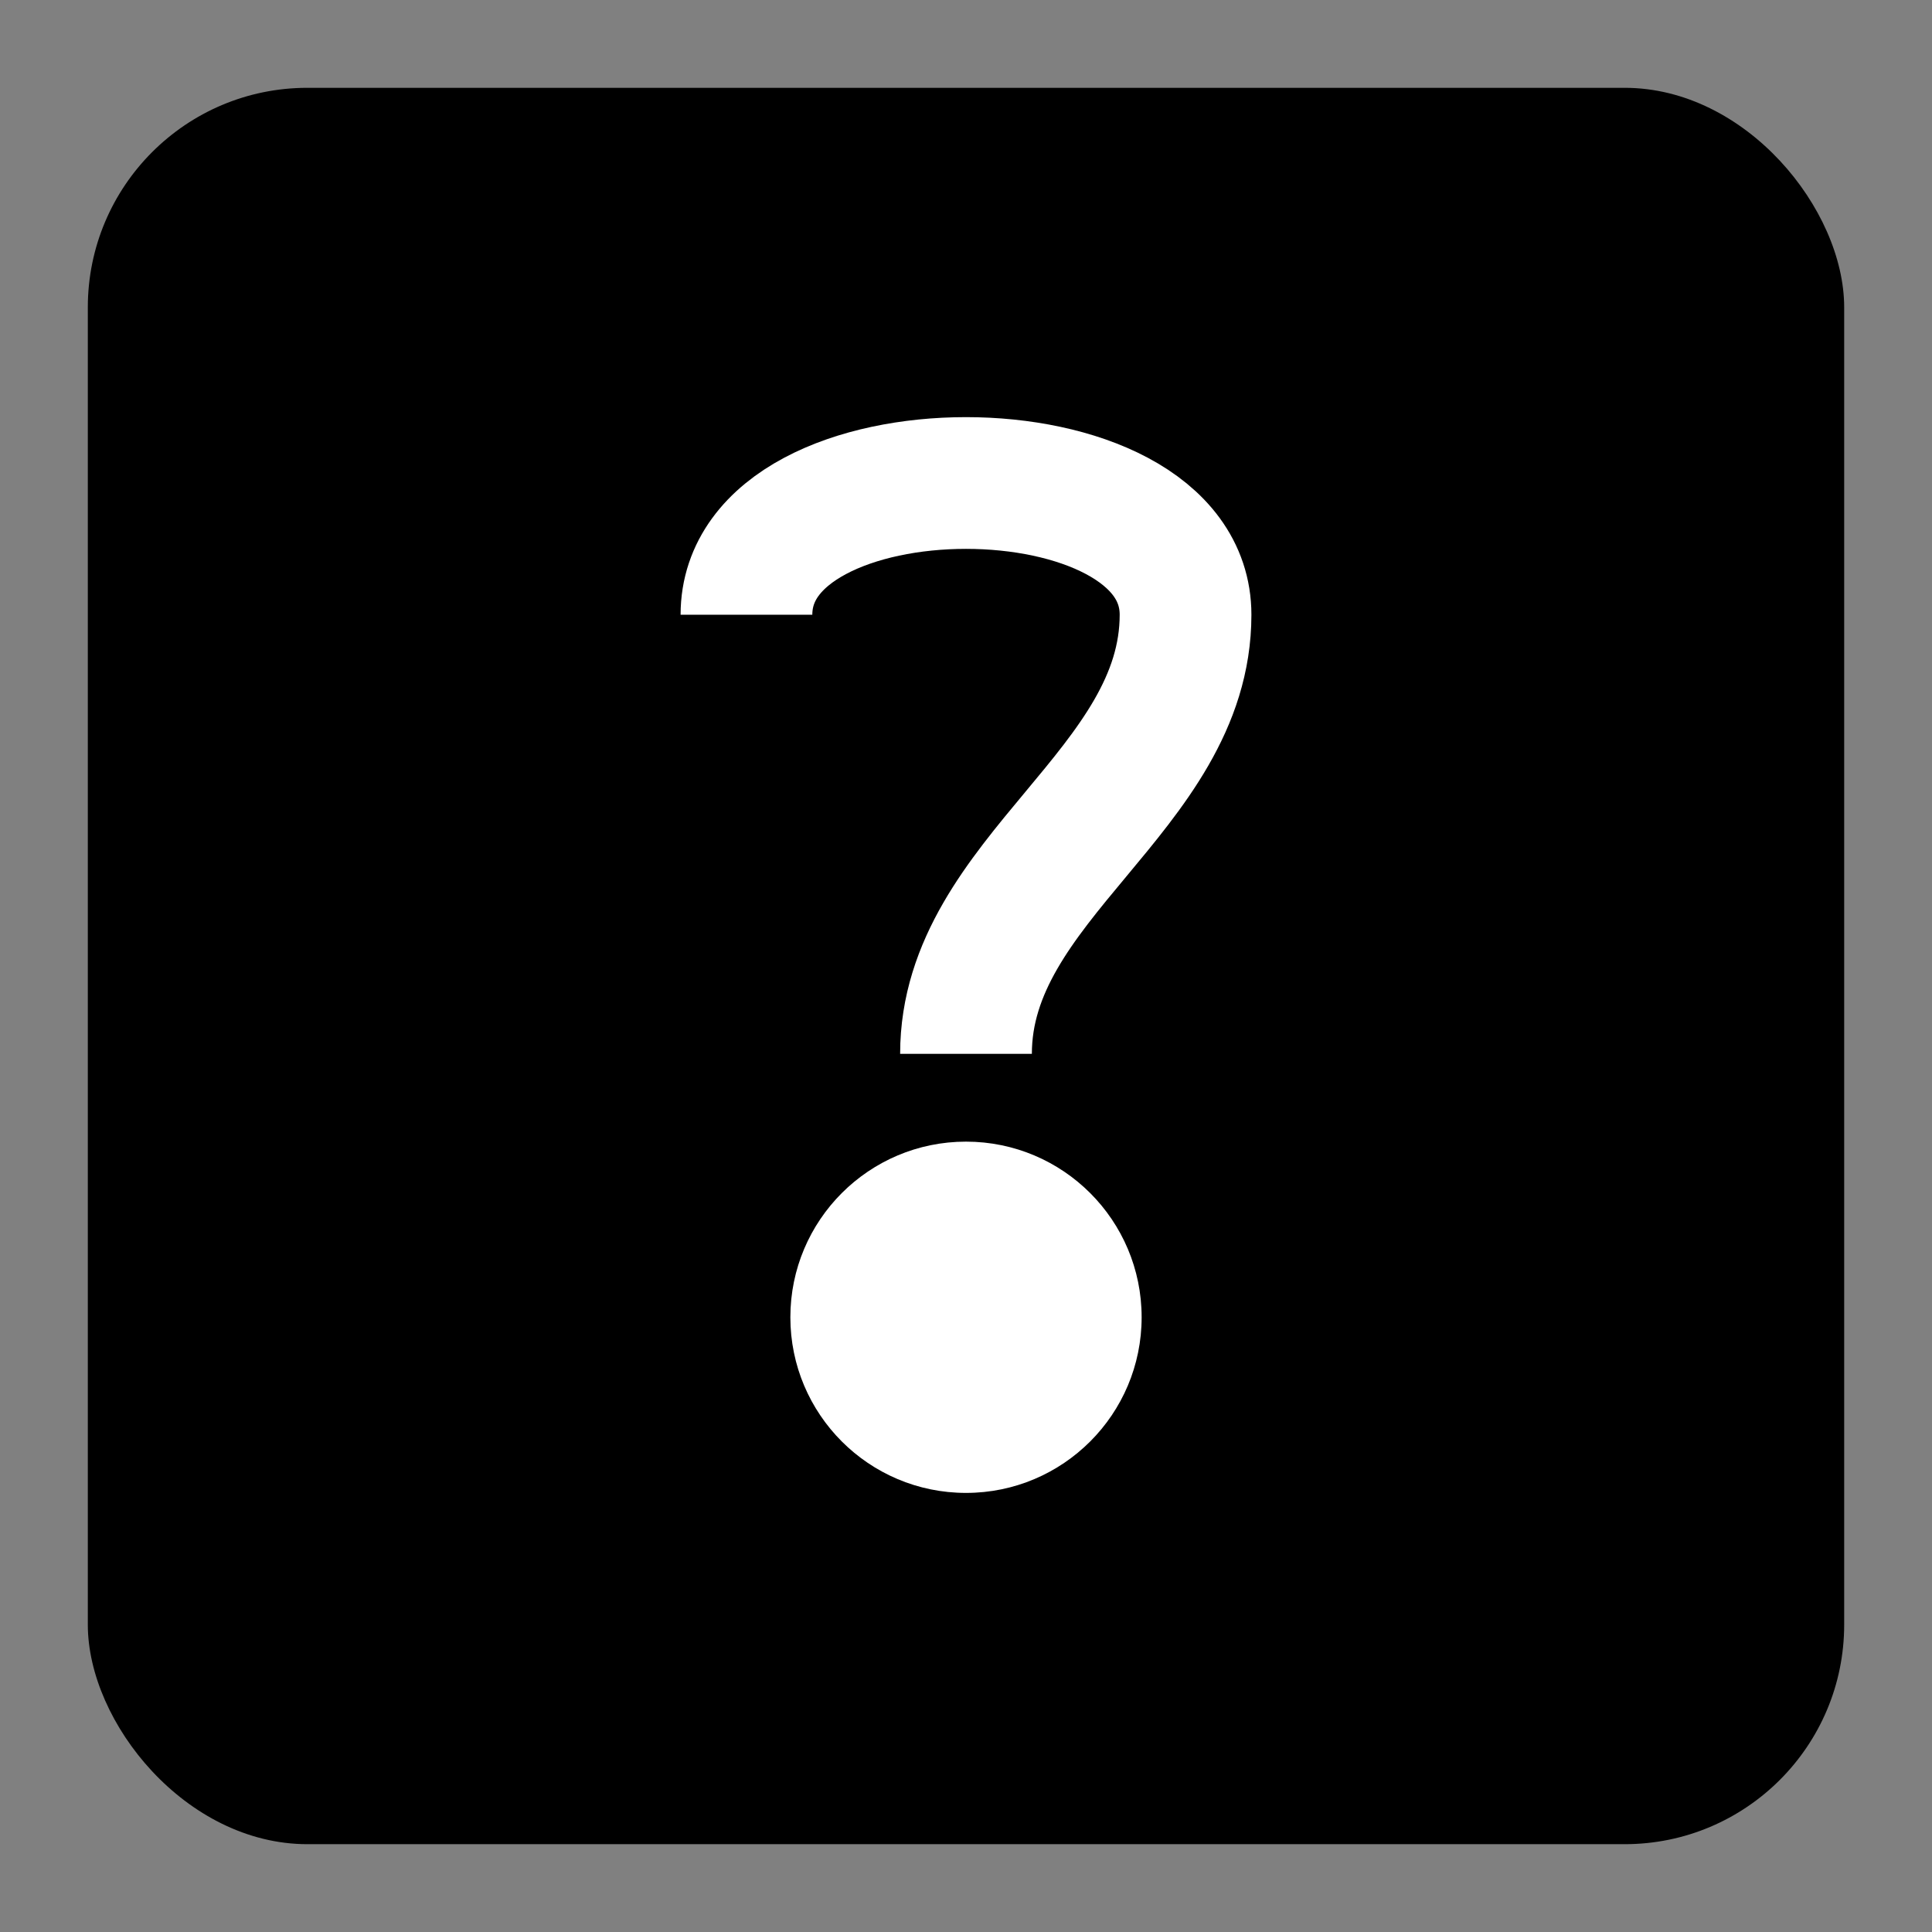 <svg xmlns="http://www.w3.org/2000/svg" viewBox="-2 -2 44 44">
  <rect x="-2" y="-2" width="44" height="44" fill="#808080" stroke="none"/>
  <rect x="0" y="0" width="40" height="40" rx="5" fill="black"/>
  <path d="M15,12 C15,8 25,8 25,12 C25,16 20,18 20,22" stroke="white" stroke-width="3" fill="none"/>
  <circle cx="20" cy="28" r="4" fill="white"/>
</svg> 